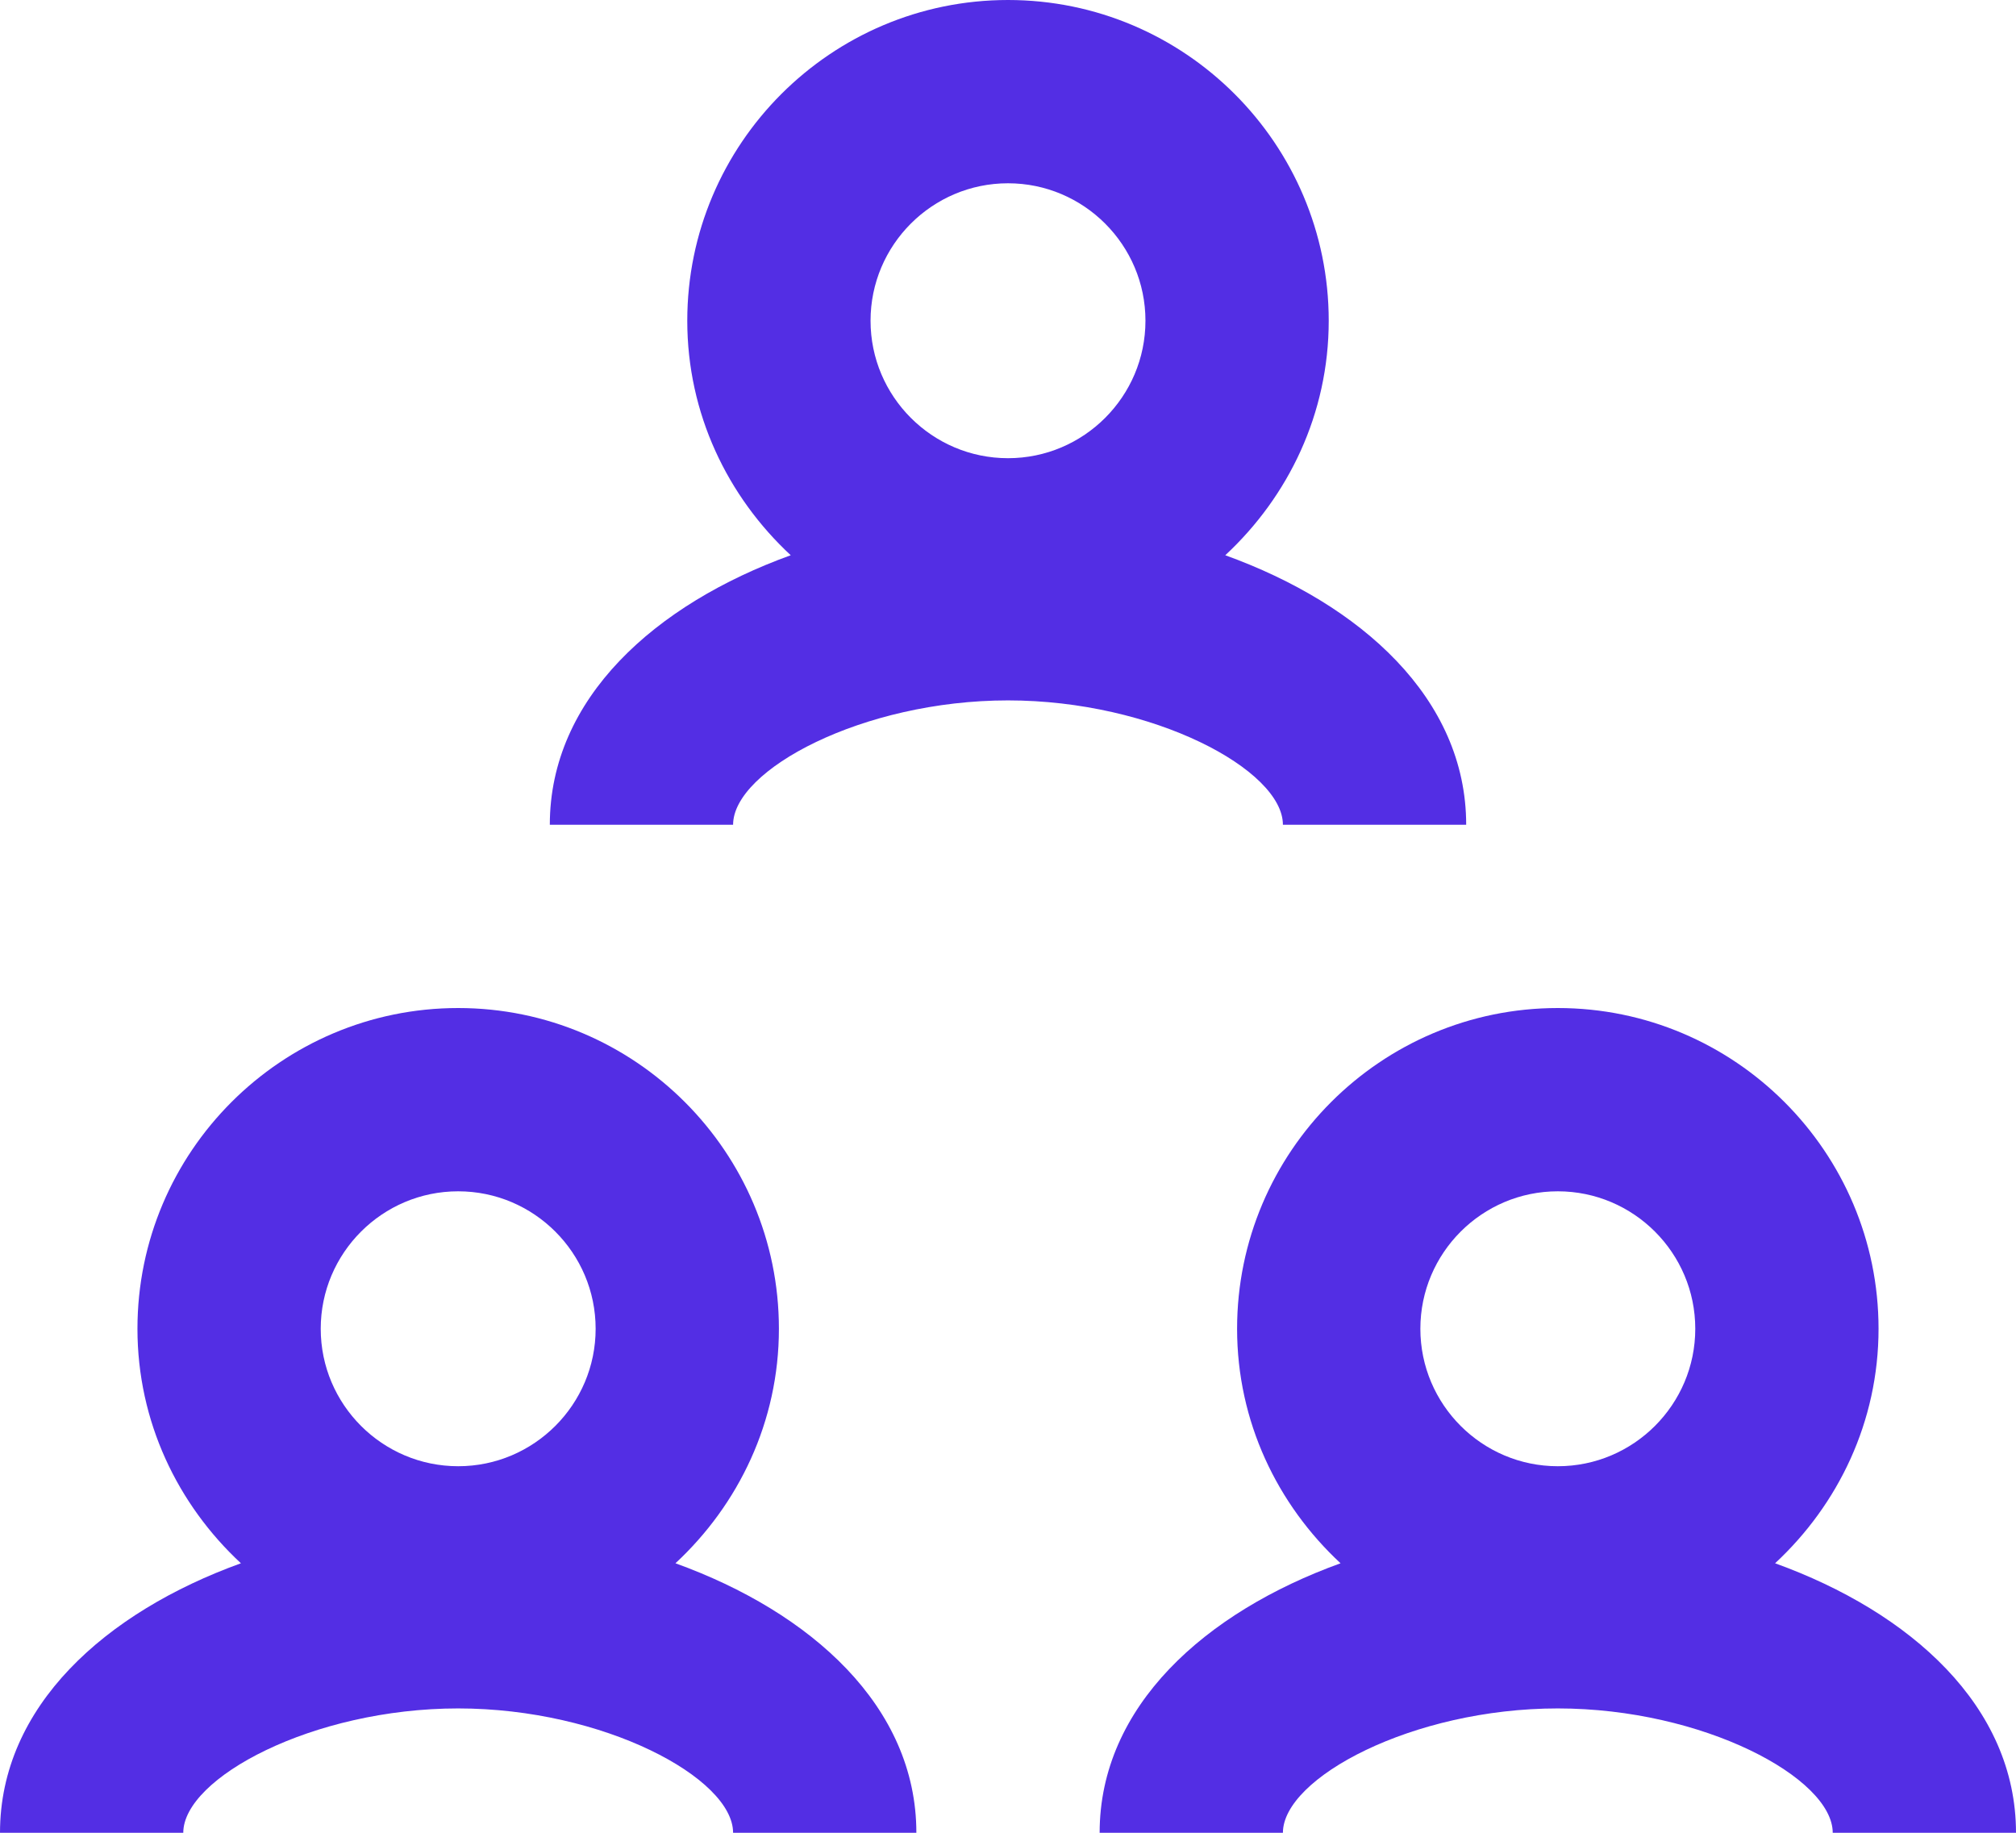 <?xml version="1.0" encoding="UTF-8"?>
<svg width="22px" height="20px" viewBox="0 0 22 20" version="1.1" xmlns="http://www.w3.org/2000/svg" xmlns:xlink="http://www.w3.org/1999/xlink">
    <!-- Generator: Sketch 52.6 (67491) - http://www.bohemiancoding.com/sketch -->
    <desc>Created with Sketch.</desc>
    <g id="Website-Desktop" stroke="none" stroke-width="1" fill="none" fill-rule="evenodd" fill-opacity="1">
        <path d="M19.371,17.059 C20.061,16.418 20.5,15.513 20.5,14.5 C20.5,12.57 18.93,11 17,11 C15.07,11 13.5,12.57 13.5,14.5 C13.5,15.513 13.939,16.418 14.629,17.059 C13.151,17.593 12,18.621 12,20 L14,20 C14,19.402 15.413,18.643 17,18.643 C18.587,18.643 20,19.403 20,20 L22,20 C22,18.62 20.849,17.593 19.371,17.059 Z M17,13 C17.827,13 18.5,13.673 18.5,14.5 C18.5,15.327 17.827,16 17,16 C16.173,16 15.5,15.327 15.5,14.5 C15.5,13.673 16.173,13 17,13 Z M7.371,17.059 C8.849,17.593 10,18.62 10,20 L8,20 C8,19.403 6.587,18.643 5,18.643 C3.413,18.643 2,19.402 2,20 L0,20 C0,18.62 1.151,17.593 2.629,17.059 C1.939,16.418 1.5,15.513 1.5,14.5 C1.5,12.57 3.07,11 5,11 C6.93,11 8.5,12.57 8.5,14.5 C8.5,15.513 8.061,16.418 7.371,17.059 Z M5,13 C4.173,13 3.5,13.673 3.5,14.5 C3.5,15.327 4.173,16 5,16 C5.827,16 6.5,15.327 6.5,14.5 C6.5,13.673 5.827,13 5,13 Z M14,9 C14,8.402 12.587,7.643 11,7.643 C9.413,7.643 8,8.402 8,9 L6,9 C6,7.62 7.151,6.593 8.629,6.059 C7.939,5.418 7.5,4.513 7.5,3.5 C7.5,1.57 9.07,0 11,0 C12.93,0 14.5,1.57 14.5,3.5 C14.5,4.513 14.061,5.418 13.371,6.059 C14.849,6.593 16,7.62 16,9 L14,9 Z M11,2 C10.173,2 9.5,2.673 9.5,3.5 C9.5,4.327 10.173,5 11,5 C11.827,5 12.5,4.327 12.5,3.5 C12.5,2.673 11.827,2 11,2 Z" id="People" fill="#532ee4"></path>
    </g>
</svg>